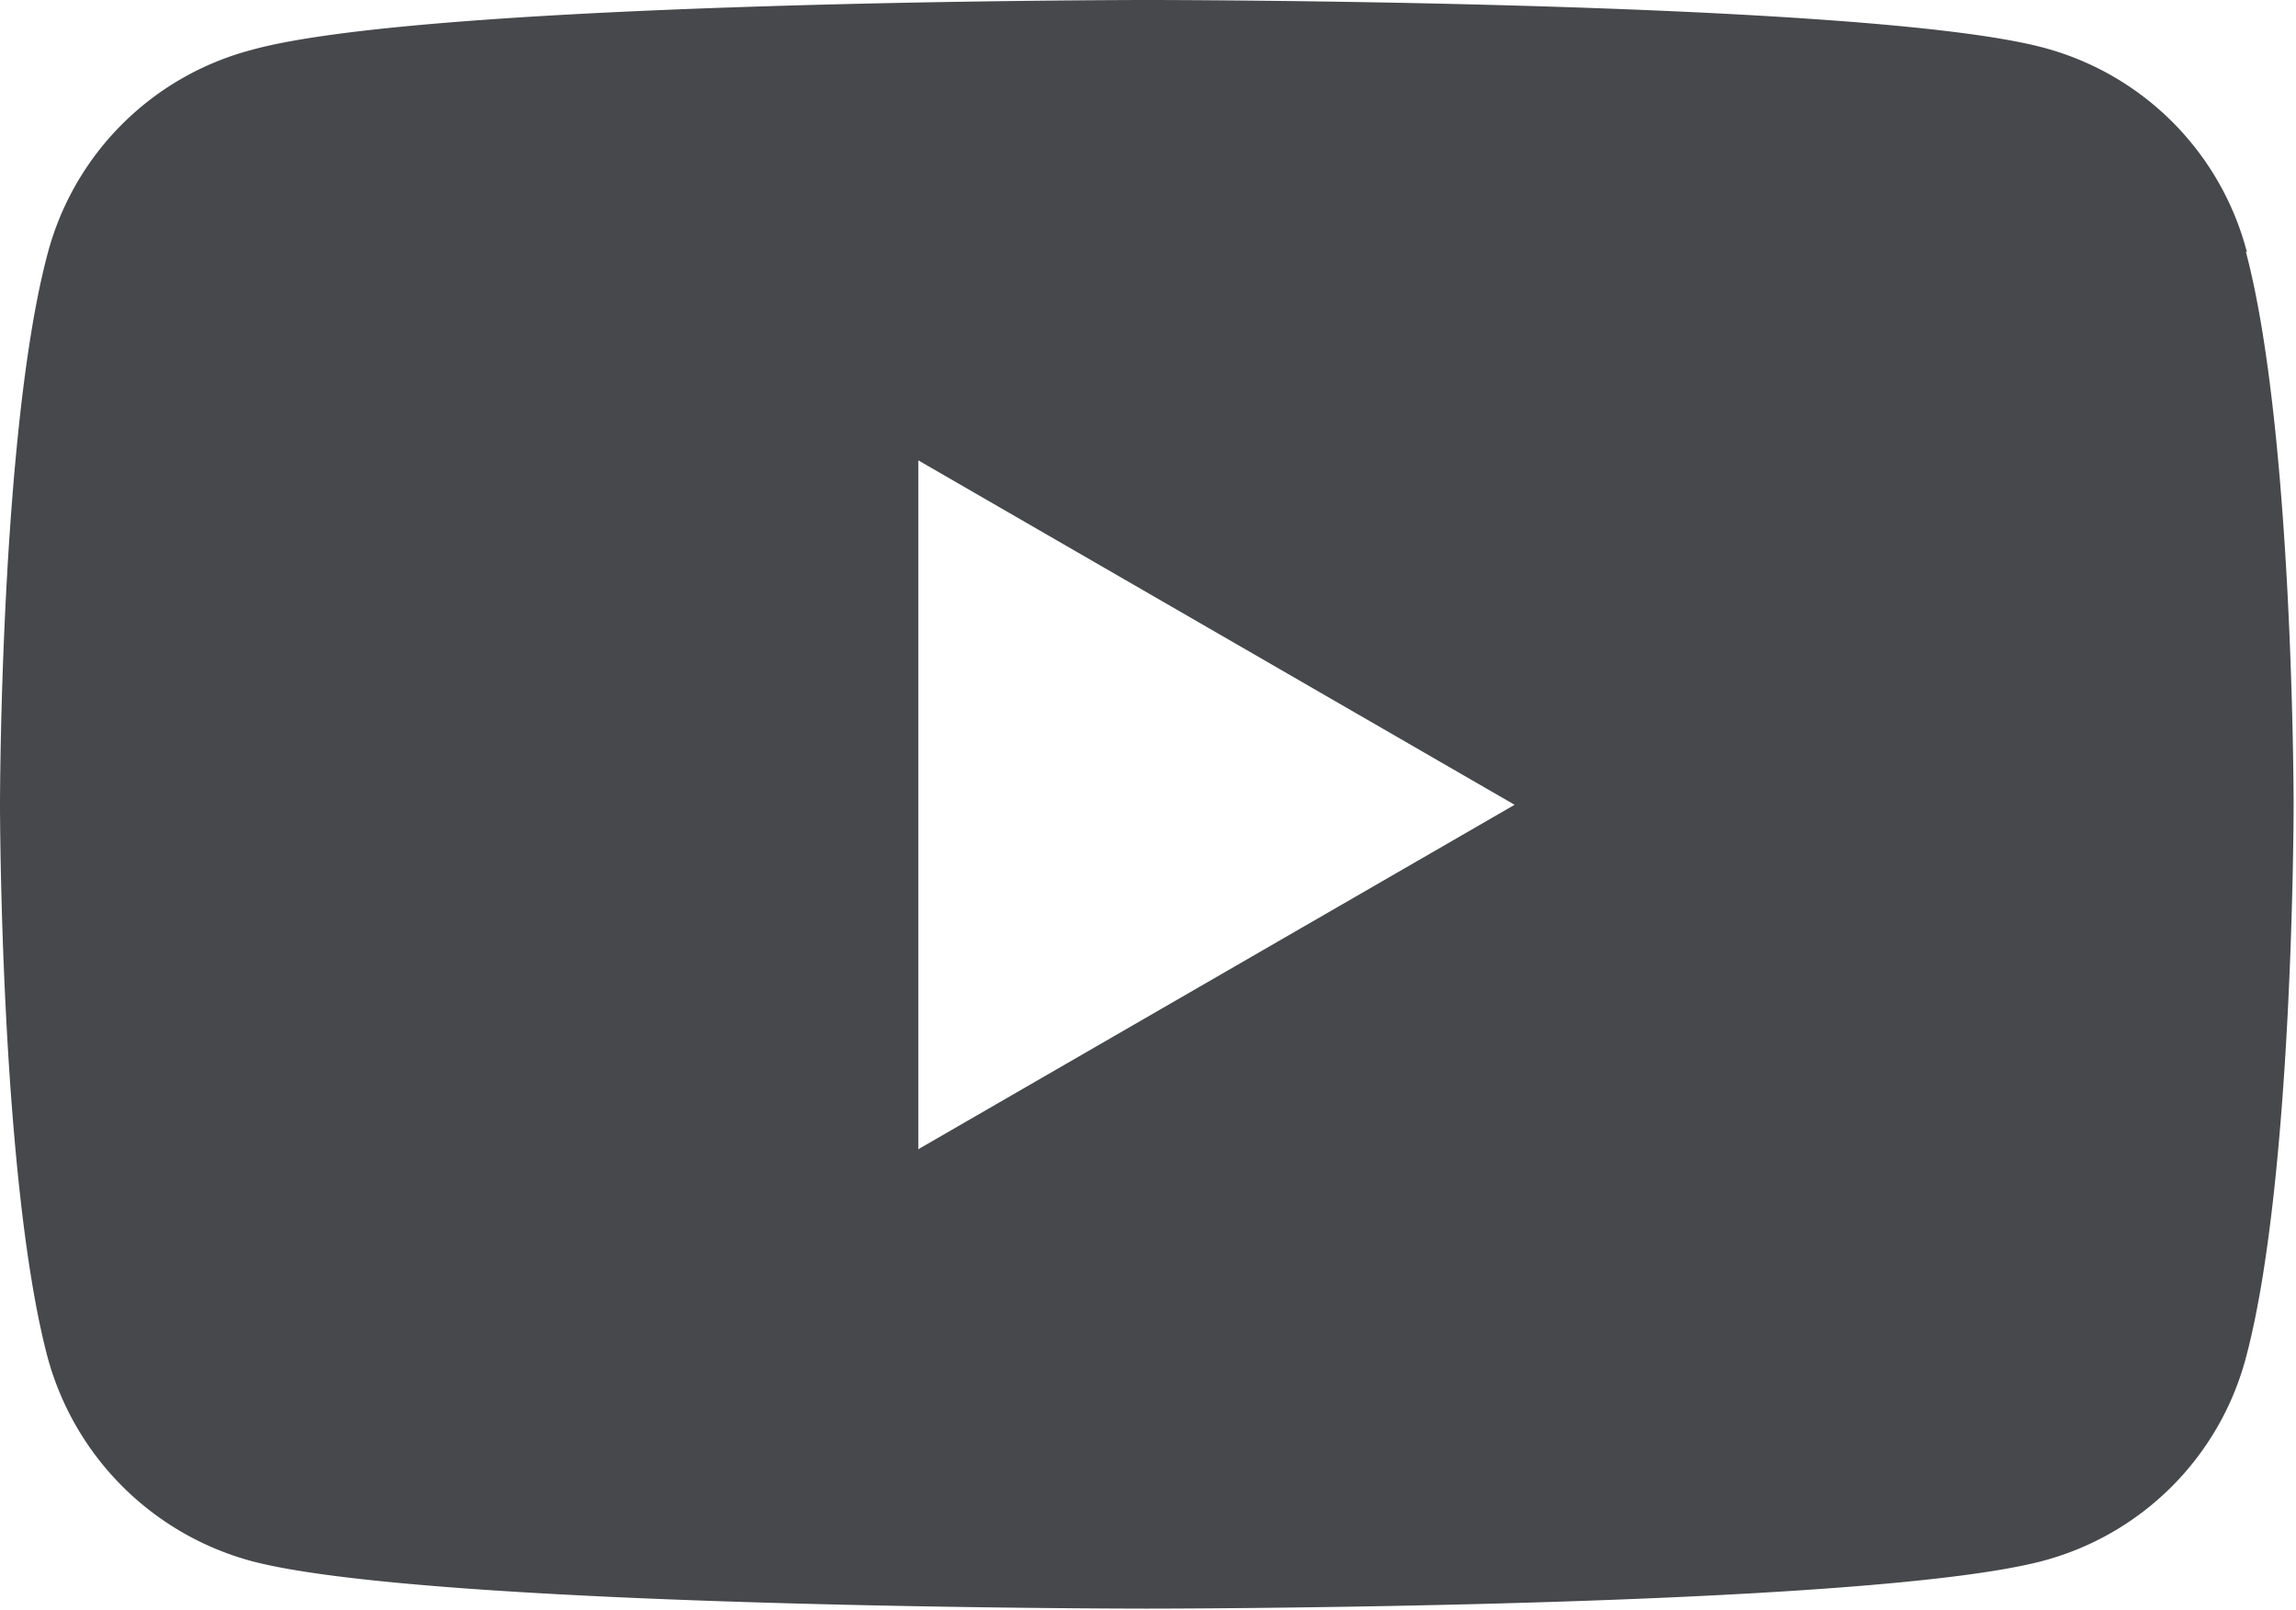 <svg xmlns="http://www.w3.org/2000/svg" viewBox="0 0 48.13 33.74"><defs><style>.cls-1{fill:#47484c;}</style></defs><title>icon_youtube</title><g id="Layer_2" data-name="Layer 2"><g id="Layer_1-2" data-name="Layer 1"><path class="cls-1" d="M47.1,5.28A6,6,0,0,0,42.84,1C39.1,0,24.06,0,24.06,0S9,0,5.26,1.05A6,6,0,0,0,1,5.31C0,9.05,0,16.87,0,16.87s0,7.82,1,11.59a6.07,6.07,0,0,0,4.26,4.26c3.74,1,18.78,1,18.78,1s15,0,18.78-1a6,6,0,0,0,4.26-4.26c1-3.74,1-11.59,1-11.59s0-7.82-1-11.59ZM19.25,24.09V9.65l12.5,7.22Z"/></g></g></svg>